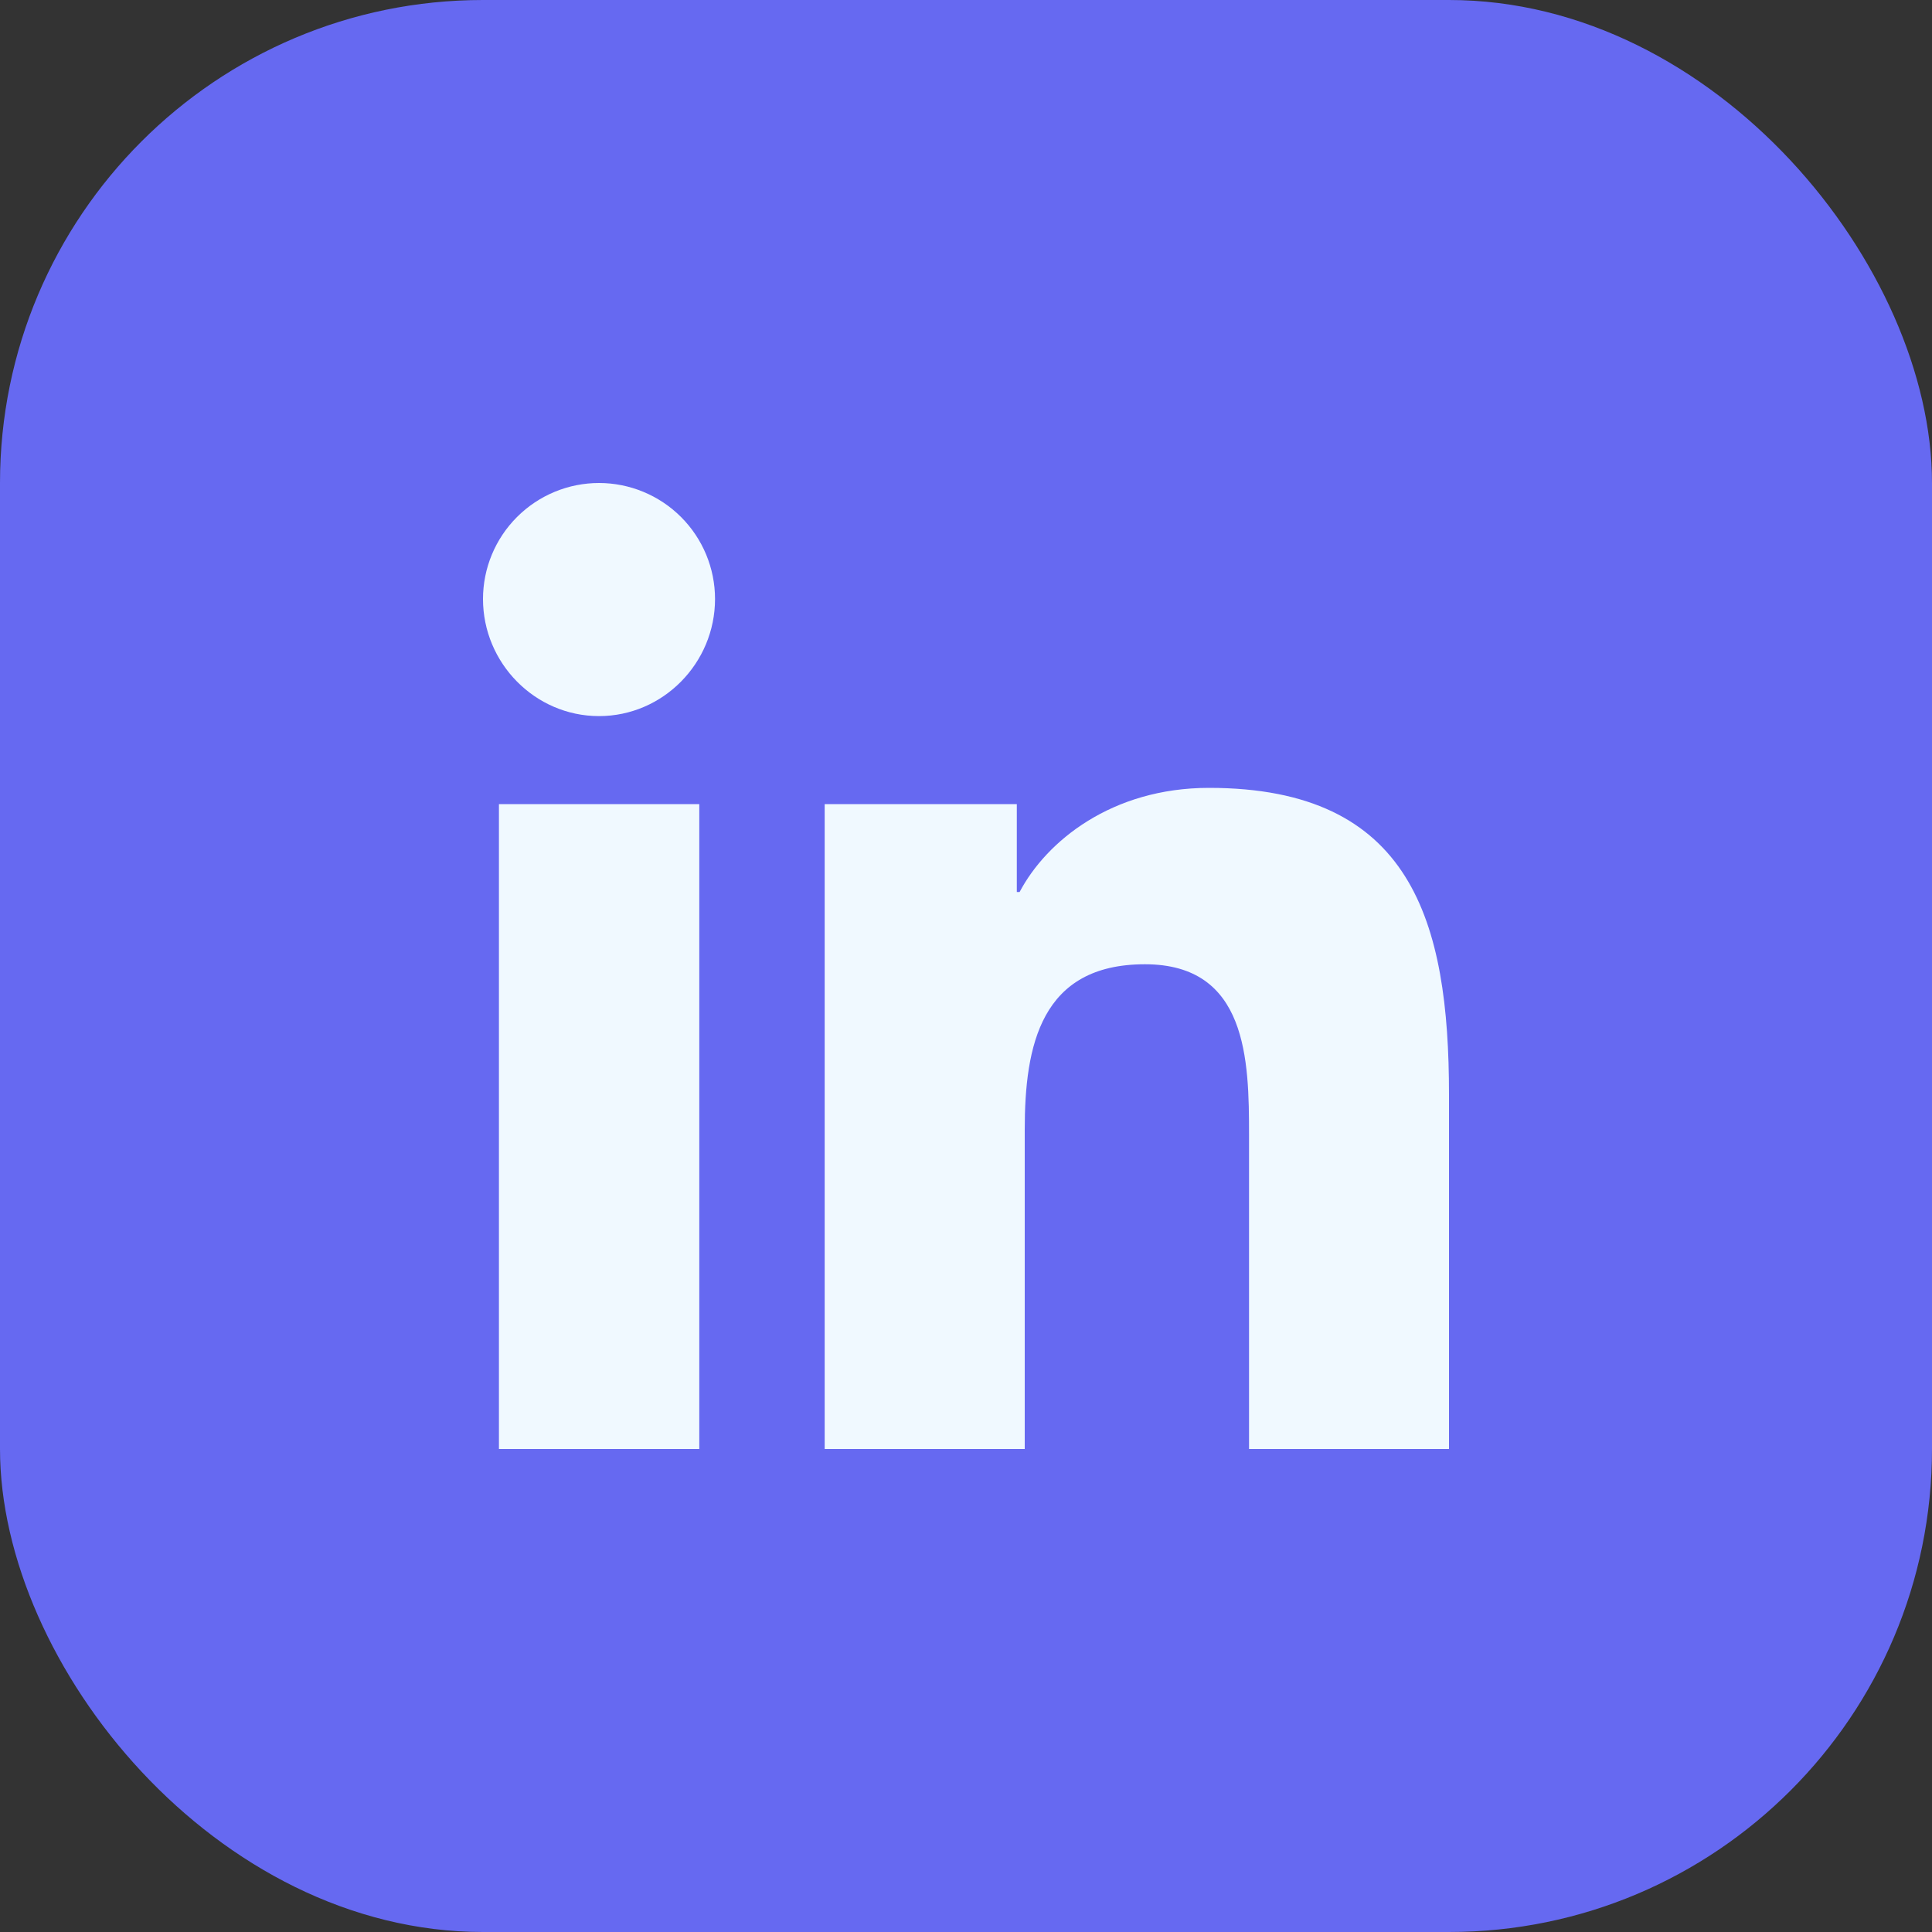 <svg width="20" height="20" viewBox="0 0 20 20" fill="none" xmlns="http://www.w3.org/2000/svg">
<rect x="0" y="0" width="20" height="20" fill="#333333" stroke="none"/>
<rect width="20" height="20" rx="5" fill="#6669F1"/>
<path d="M7.239 15H5.165V8.324H7.239V15ZM6.201 7.413C5.538 7.413 5 6.864 5 6.201C5 5.882 5.127 5.577 5.352 5.352C5.577 5.127 5.882 5 6.201 5C6.519 5 6.825 5.127 7.05 5.352C7.275 5.577 7.402 5.882 7.402 6.201C7.402 6.864 6.864 7.413 6.201 7.413ZM14.998 15H12.93V11.75C12.93 10.976 12.914 9.982 11.852 9.982C10.774 9.982 10.608 10.824 10.608 11.694V15H8.537V8.324H10.526V9.234H10.555C10.831 8.71 11.507 8.156 12.516 8.156C14.614 8.156 15 9.538 15 11.333V15H14.998Z" fill="#F0F9FF"/>
</svg>
